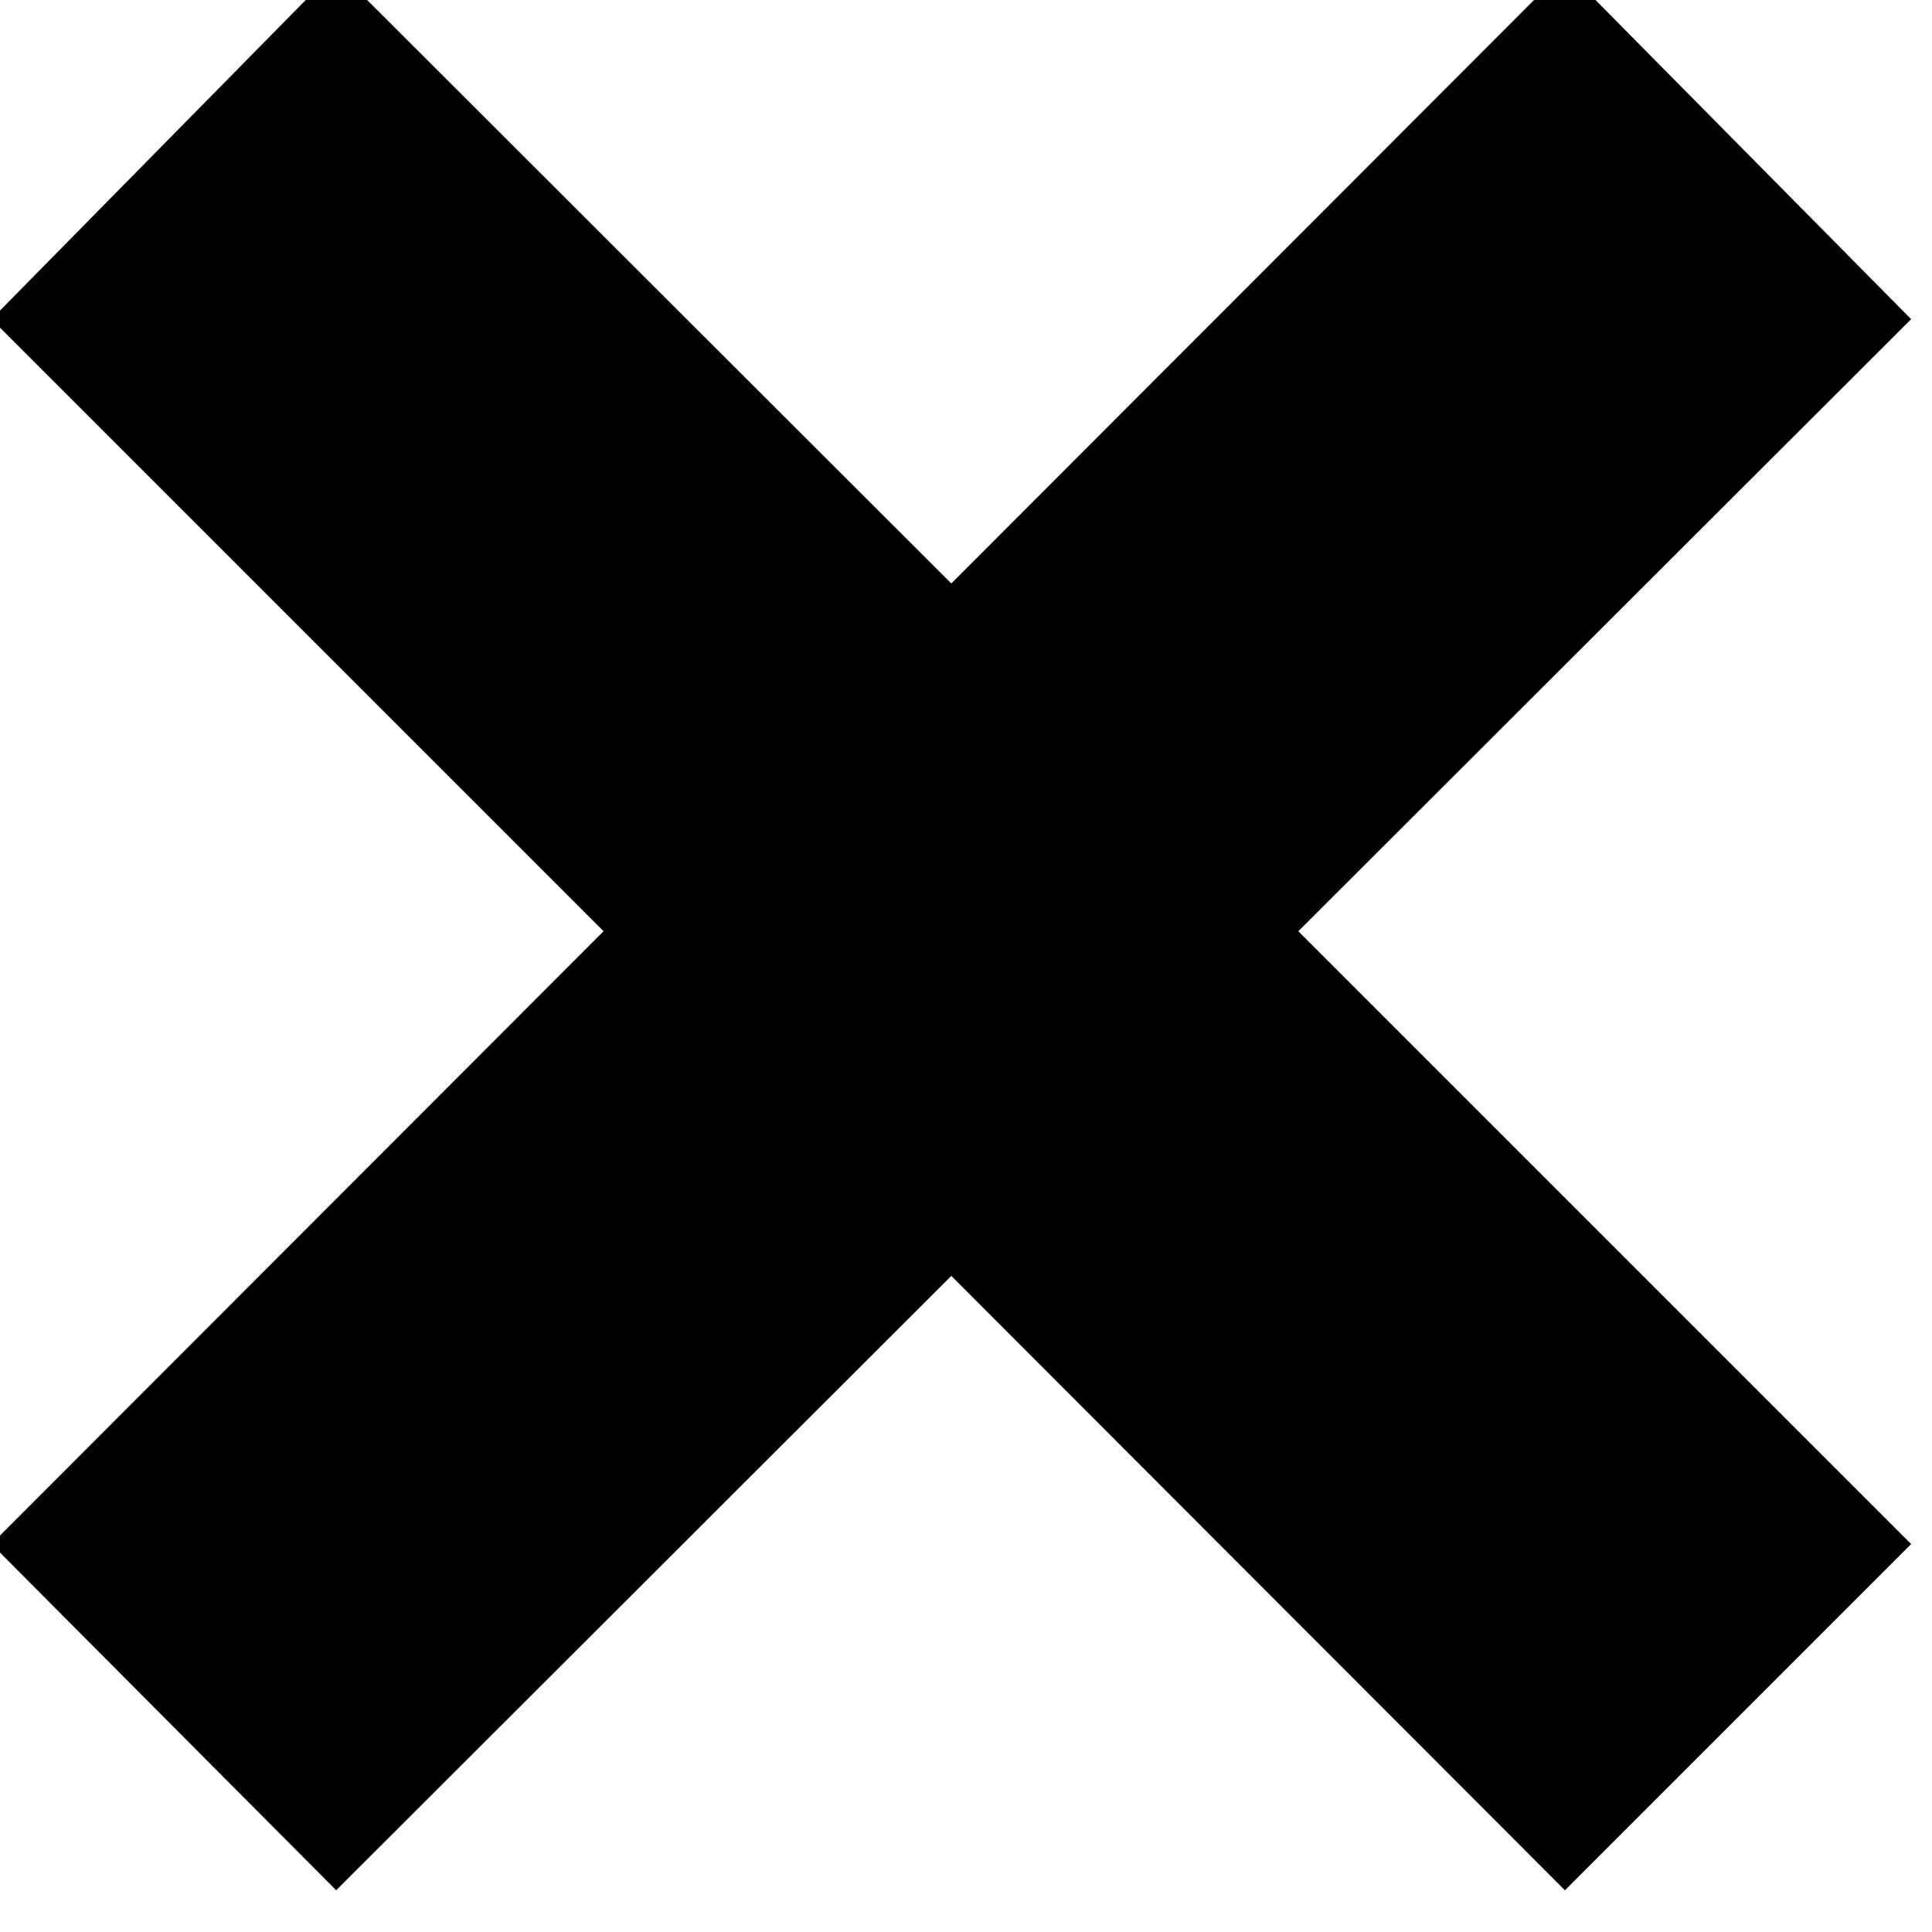 <svg width="25" height="25" viewBox="0 0 25 25" fill="none" xmlns="http://www.w3.org/2000/svg" xmlns:xlink="http://www.w3.org/1999/xlink">
	<desc>
			Created with Pixso.
	</desc>
	<defs/>
	<path id="×" d="M24.73 19.98L20.25 24.46L12.31 16.51L4.35 24.46L-0.11 19.98L7.81 12.05L-0.11 4.13L4.35 -0.4L12.31 7.55L20.25 -0.4L24.73 4.13L16.8 12.05L24.73 19.98Z" fill="#000000" fill-opacity="1" fill-rule="evenodd"/>
</svg>
